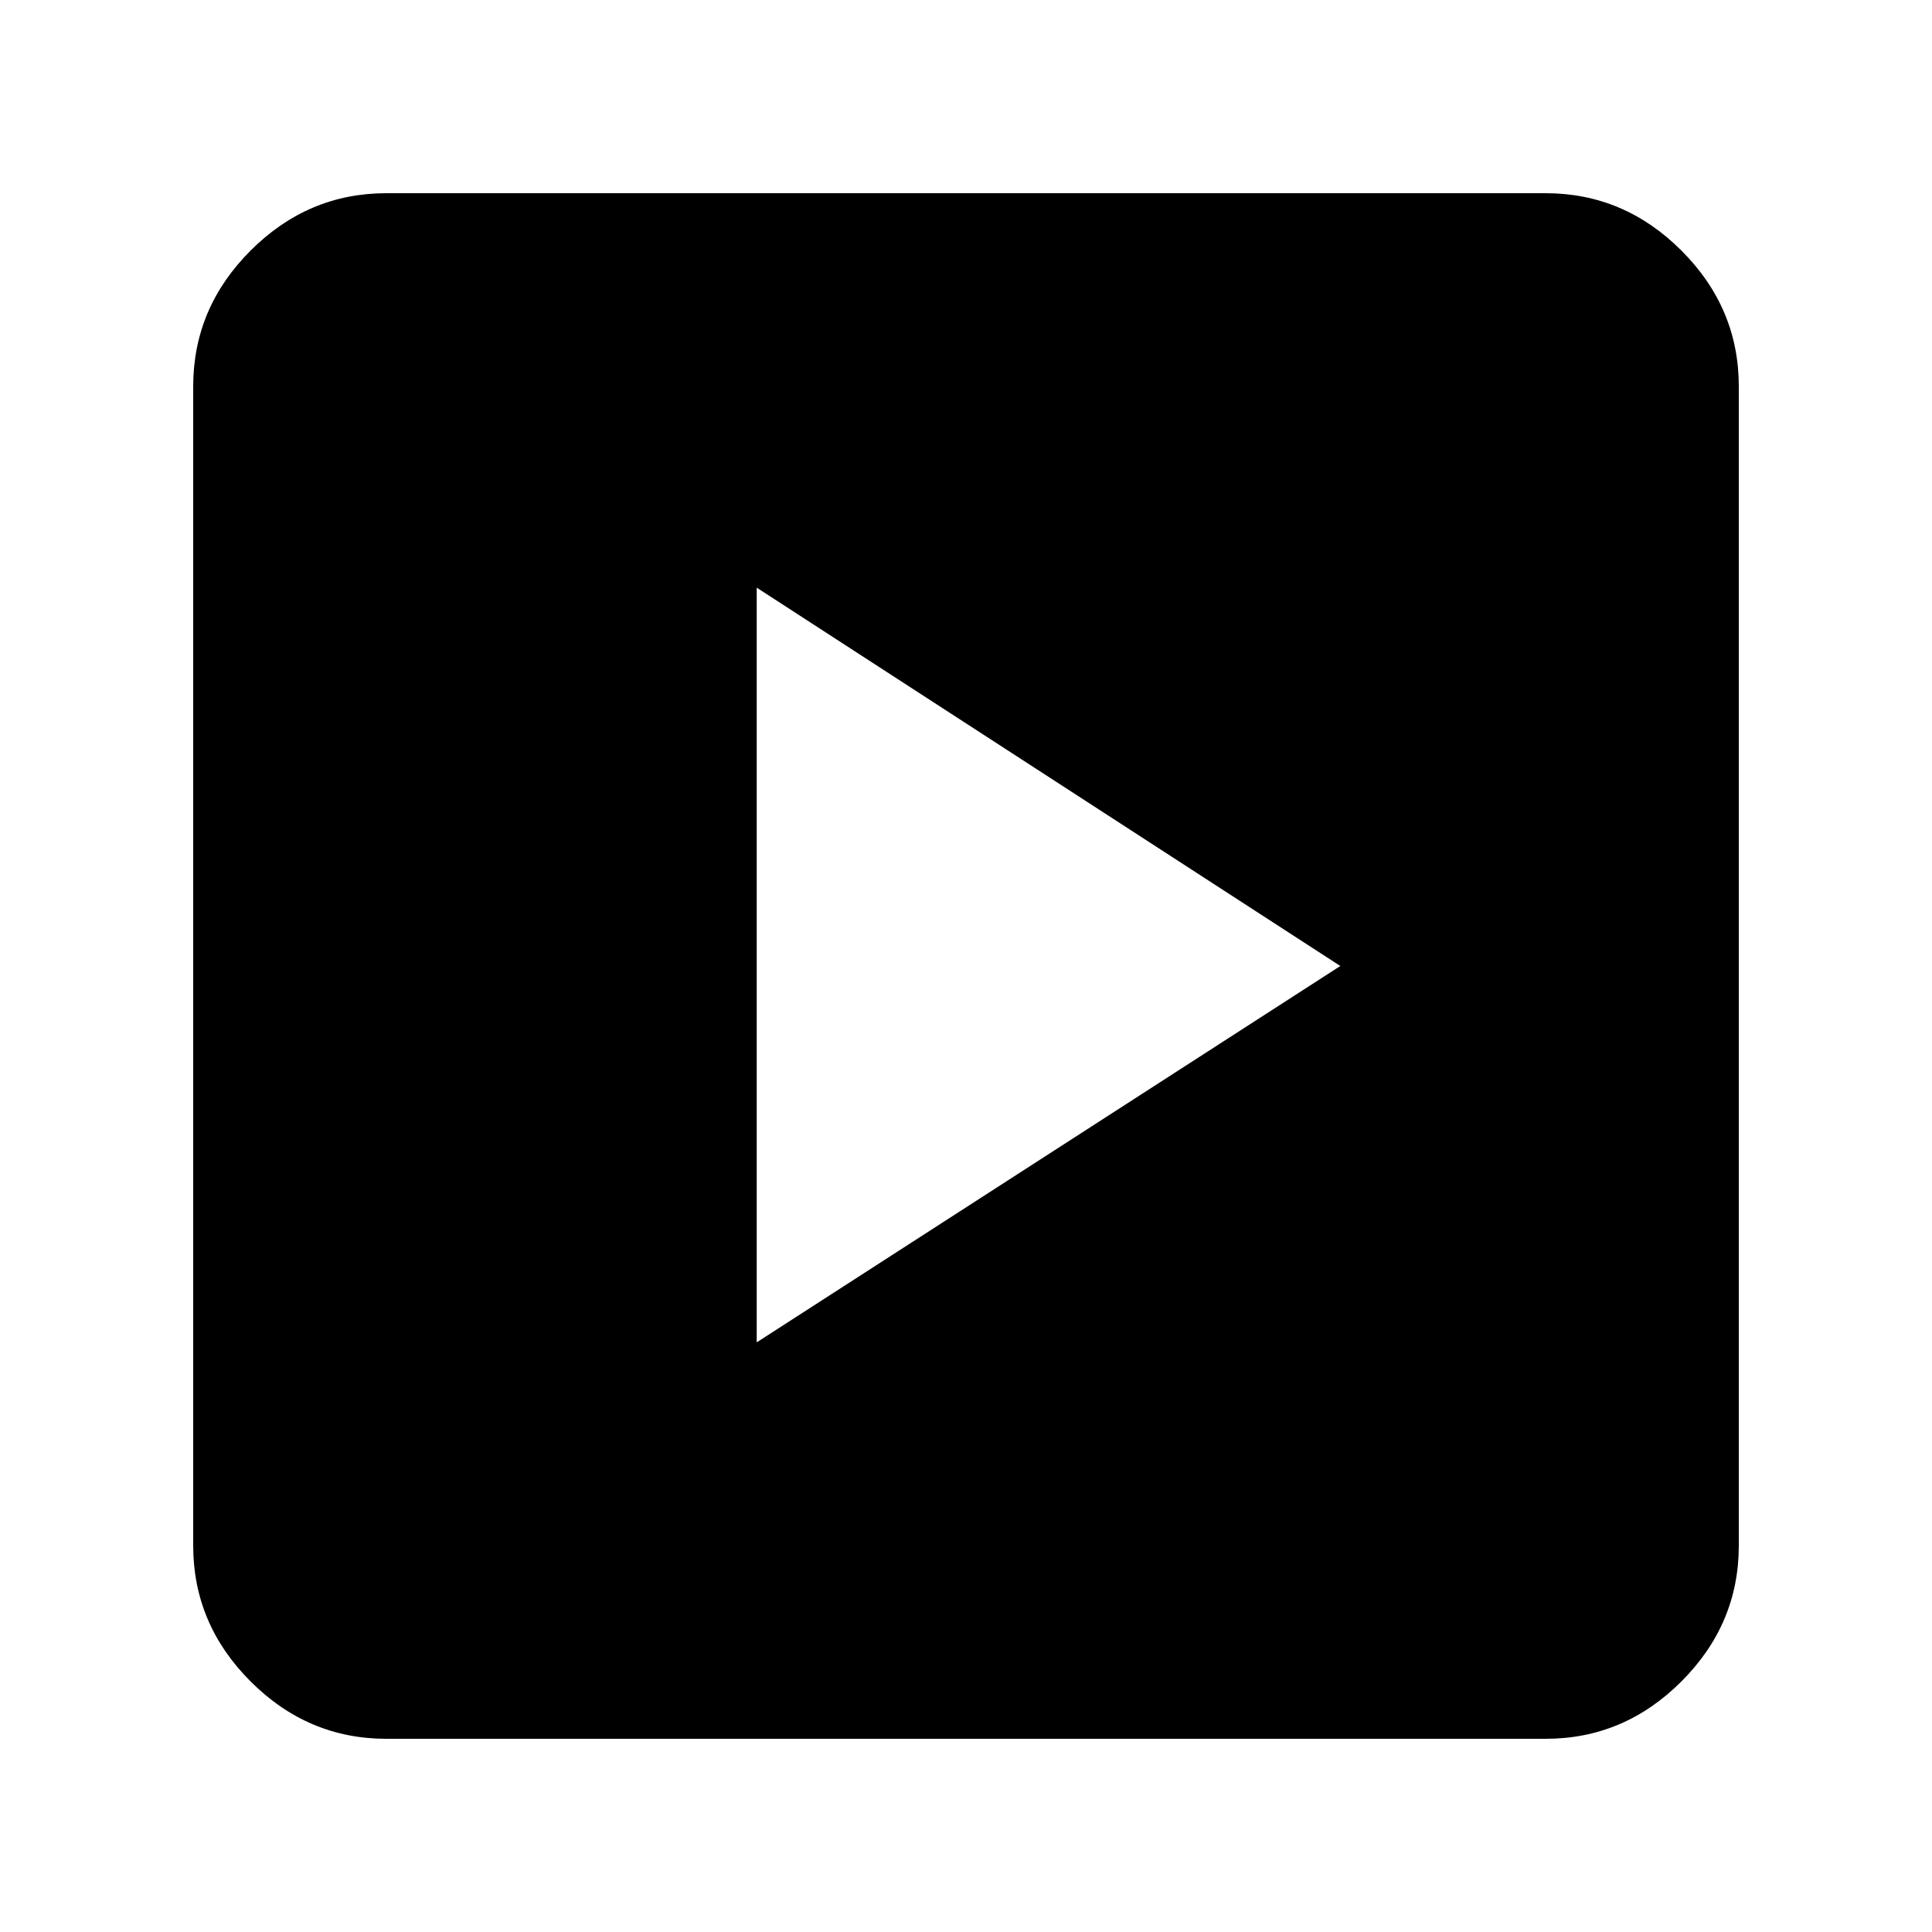 <svg xmlns="http://www.w3.org/2000/svg" height="40" width="40"><path d="M15.667 27.792 27.75 20l-12.083-7.833ZM8 36q-1.625 0-2.812-1.188Q4 33.625 4 32V8q0-1.625 1.188-2.812Q6.375 4 8 4h24q1.625 0 2.812 1.188Q36 6.375 36 8v24q0 1.625-1.188 2.812Q33.625 36 32 36Z"/></svg>
